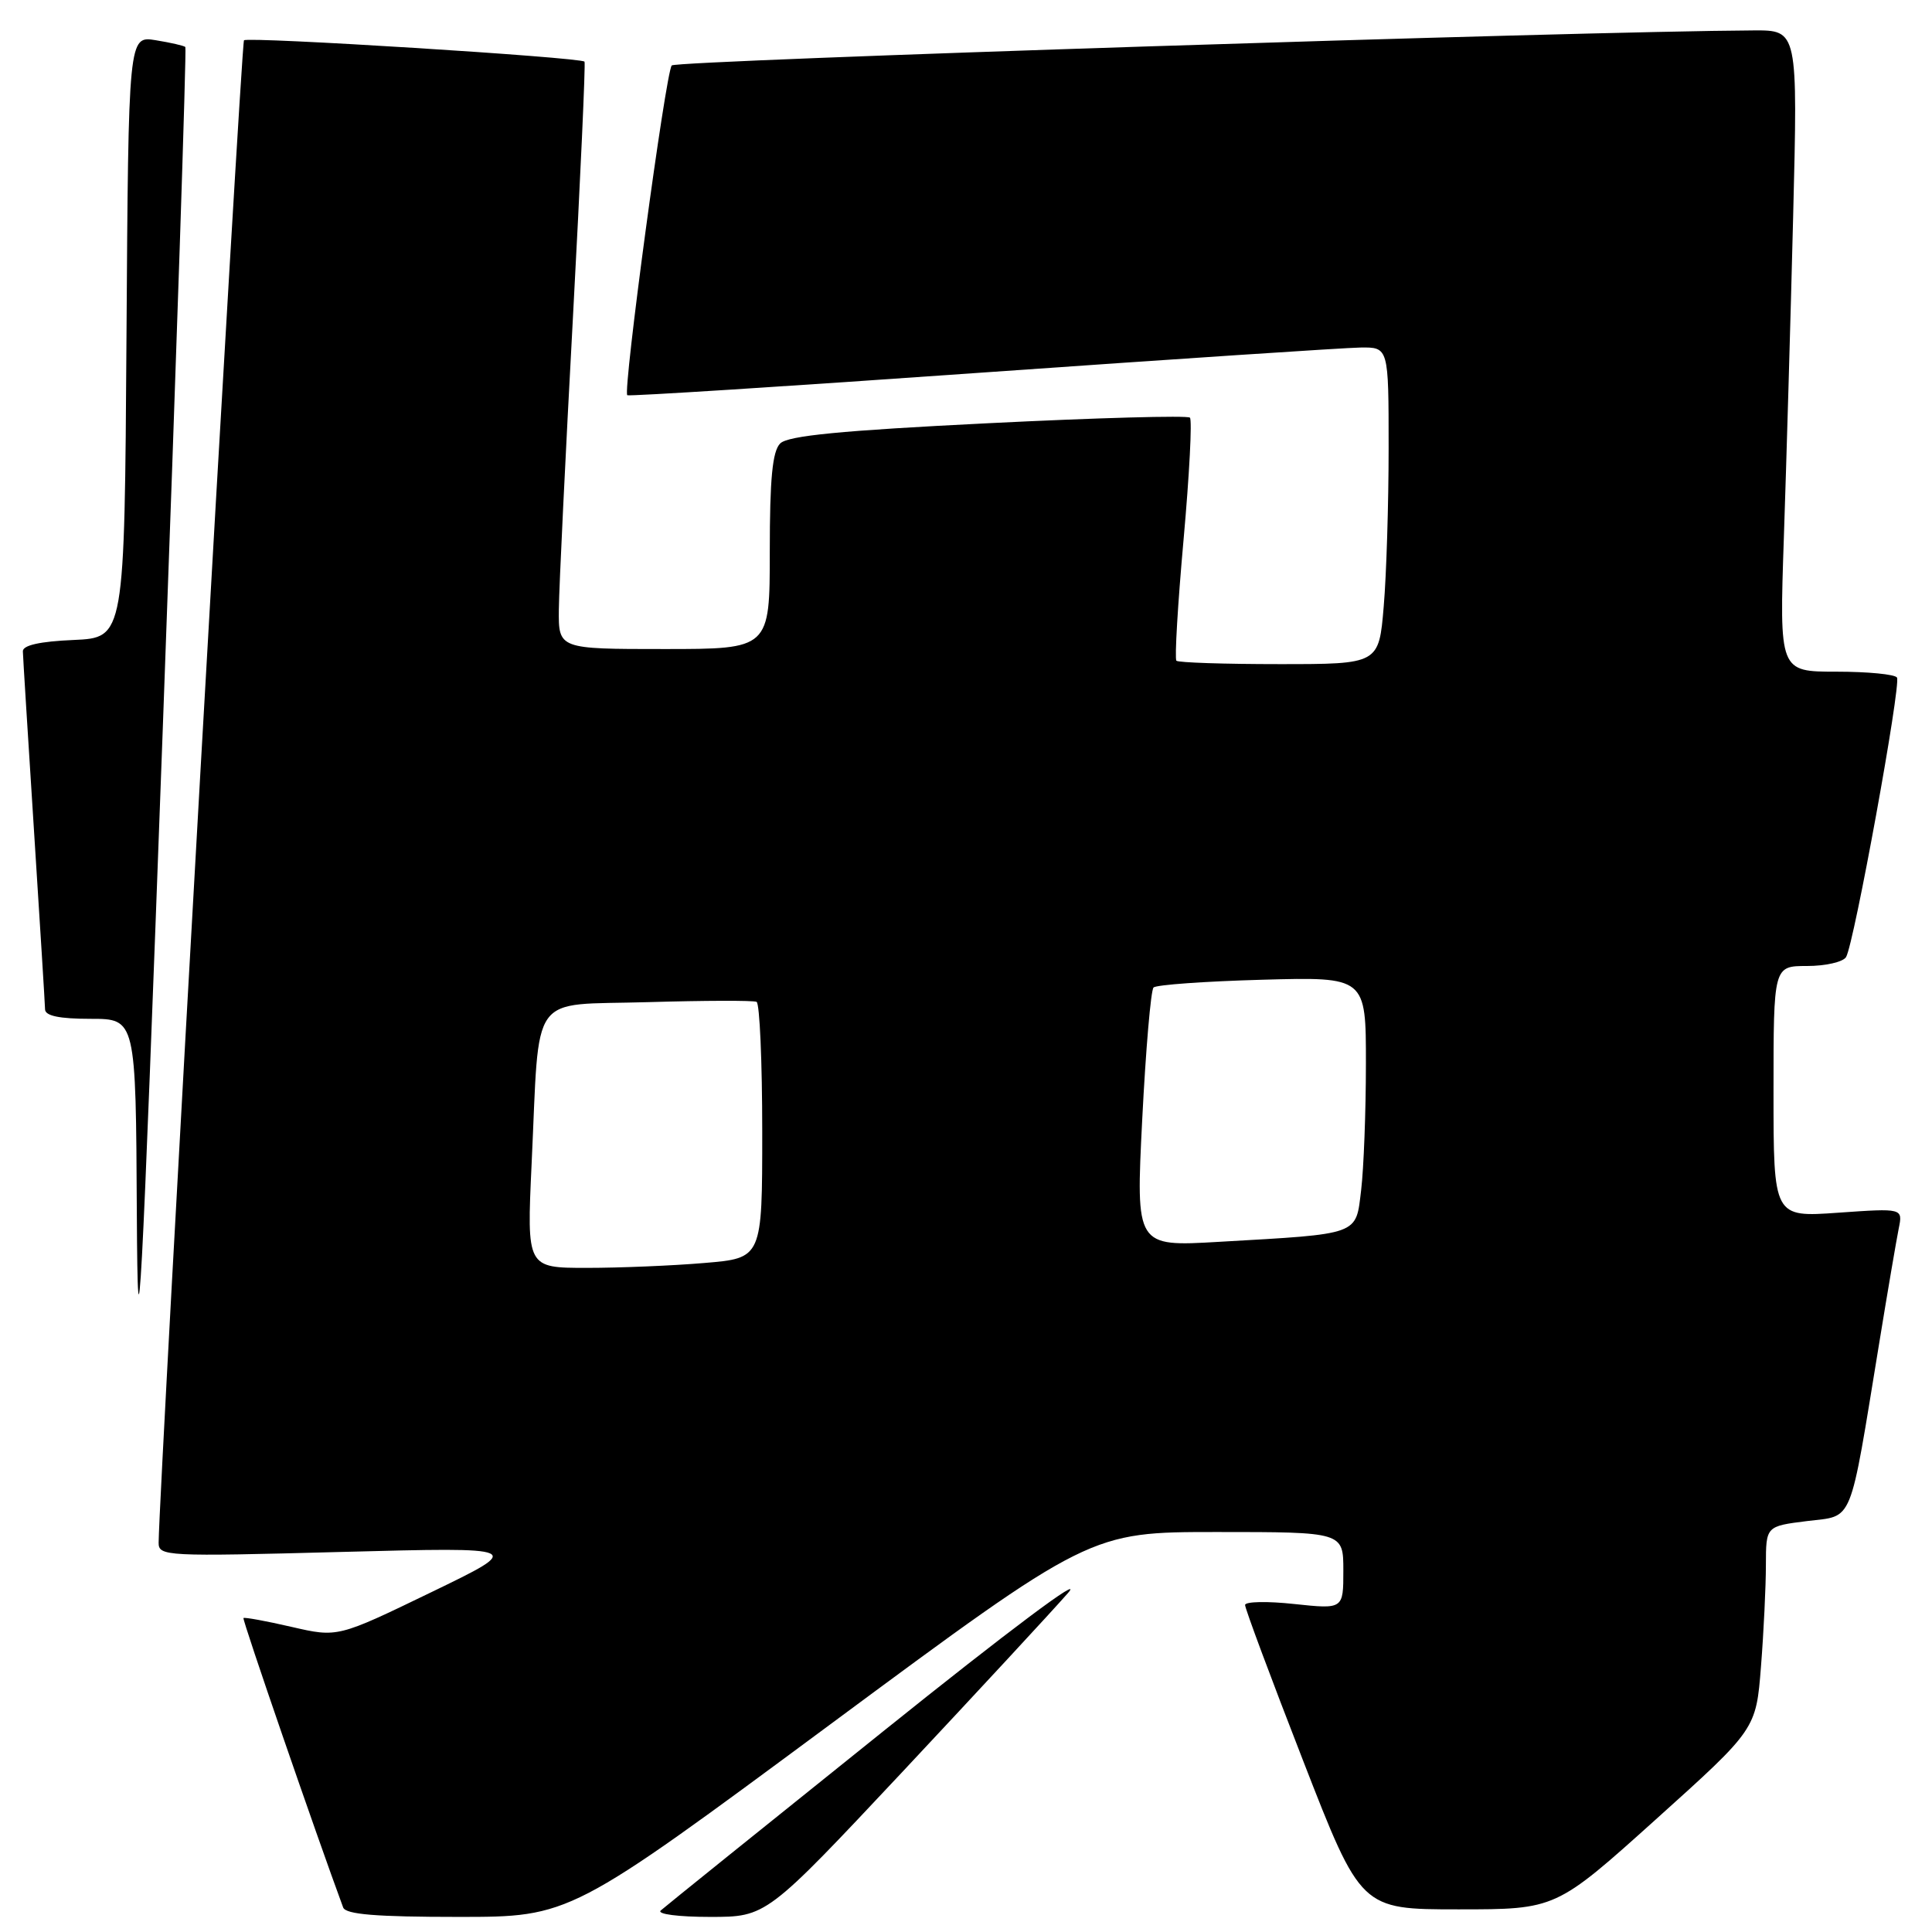 <?xml version="1.0" encoding="UTF-8" standalone="no"?>
<!DOCTYPE svg PUBLIC "-//W3C//DTD SVG 1.1//EN" "http://www.w3.org/Graphics/SVG/1.1/DTD/svg11.dtd" >
<svg xmlns="http://www.w3.org/2000/svg" xmlns:xlink="http://www.w3.org/1999/xlink" version="1.1" viewBox="0 0 256 256">
 <g >
 <path fill="currentColor"
d=" M 110.00 228.50 C 144.45 203.00 144.45 203.00 161.22 203.00 C 178.00 203.00 178.00 203.00 178.00 208.12 C 178.00 213.23 178.00 213.23 171.50 212.54 C 167.93 212.15 164.99 212.21 164.98 212.67 C 164.97 213.13 168.42 222.39 172.65 233.25 C 180.33 253.00 180.33 253.00 193.25 253.00 C 206.16 253.00 206.16 253.00 219.43 241.06 C 232.69 229.13 232.69 229.13 233.34 220.81 C 233.70 216.24 233.99 210.19 233.99 207.37 C 234.00 202.23 234.00 202.23 239.44 201.55 C 245.68 200.77 244.99 202.47 249.00 178.00 C 250.12 171.12 251.29 164.28 251.59 162.79 C 252.14 160.09 252.14 160.09 243.57 160.69 C 235.00 161.30 235.00 161.30 235.00 144.65 C 235.00 128.00 235.00 128.00 239.44 128.00 C 241.88 128.00 244.21 127.47 244.61 126.82 C 245.66 125.13 251.93 90.70 251.36 89.78 C 251.10 89.35 247.48 89.00 243.33 89.00 C 235.77 89.00 235.77 89.00 236.37 71.25 C 236.70 61.49 237.26 42.36 237.60 28.75 C 238.22 4.00 238.22 4.00 232.36 4.03 C 208.99 4.15 89.60 8.01 89.01 8.67 C 88.21 9.57 82.50 51.89 83.12 52.37 C 83.33 52.53 104.42 51.19 130.00 49.38 C 155.57 47.58 178.19 46.08 180.25 46.05 C 184.00 46.00 184.00 46.00 184.00 59.35 C 184.00 66.69 183.71 76.14 183.35 80.35 C 182.71 88.00 182.71 88.00 169.52 88.00 C 162.27 88.00 156.13 87.80 155.88 87.55 C 155.63 87.30 156.06 80.07 156.83 71.49 C 157.60 62.91 157.98 55.64 157.67 55.34 C 157.36 55.03 145.33 55.36 130.93 56.08 C 111.41 57.05 104.41 57.73 103.38 58.76 C 102.35 59.79 102.00 63.42 102.00 73.07 C 102.00 86.00 102.00 86.00 88.00 86.00 C 74.00 86.00 74.00 86.00 74.05 80.75 C 74.08 77.86 74.92 60.43 75.92 42.00 C 76.91 23.57 77.60 8.35 77.45 8.17 C 76.96 7.59 32.84 4.83 32.33 5.34 C 31.95 5.72 21.12 196.45 21.02 204.39 C 21.00 206.22 21.89 206.26 45.25 205.64 C 69.50 205.00 69.50 205.00 57.12 210.99 C 44.74 216.98 44.74 216.98 38.63 215.57 C 35.26 214.79 32.40 214.27 32.26 214.40 C 32.07 214.59 41.91 243.13 45.47 252.75 C 45.82 253.67 49.81 254.00 60.74 254.00 C 75.55 254.00 75.55 254.00 110.00 228.50 Z  M 119.53 234.83 C 129.41 224.28 139.30 213.61 141.50 211.10 C 143.85 208.43 133.74 215.99 117.00 229.43 C 101.32 242.01 88.07 252.68 87.55 253.15 C 87.02 253.63 89.90 254.00 94.08 254.00 C 101.55 254.00 101.55 254.00 119.53 234.83 Z  M 24.56 6.23 C 24.39 6.06 22.62 5.65 20.64 5.33 C 17.02 4.74 17.02 4.74 16.76 44.62 C 16.50 84.50 16.50 84.50 9.75 84.80 C 5.30 84.99 3.01 85.50 3.03 86.30 C 3.04 86.96 3.71 97.62 4.50 110.00 C 5.29 122.38 5.96 133.06 5.97 133.75 C 5.99 134.61 7.88 135.00 12.00 135.00 C 18.00 135.00 18.00 135.00 18.13 160.75 C 18.25 183.11 18.70 174.64 21.57 96.52 C 23.39 47.03 24.73 6.40 24.56 6.23 Z  M 70.44 154.25 C 71.54 131.01 69.93 133.26 85.82 132.79 C 93.34 132.57 99.84 132.55 100.25 132.75 C 100.66 132.95 101.00 140.68 101.00 149.91 C 101.00 166.71 101.00 166.71 93.35 167.35 C 89.14 167.71 82.12 168.00 77.75 168.00 C 69.80 168.00 69.80 168.00 70.44 154.25 Z  M 151.35 148.34 C 151.82 139.08 152.49 131.21 152.85 130.85 C 153.21 130.49 159.69 130.03 167.25 129.82 C 181.00 129.44 181.00 129.44 180.99 140.97 C 180.99 147.31 180.70 154.83 180.36 157.68 C 179.63 163.72 180.35 163.47 161.50 164.55 C 150.50 165.19 150.50 165.19 151.35 148.34 Z "/>
</g>
</svg>
